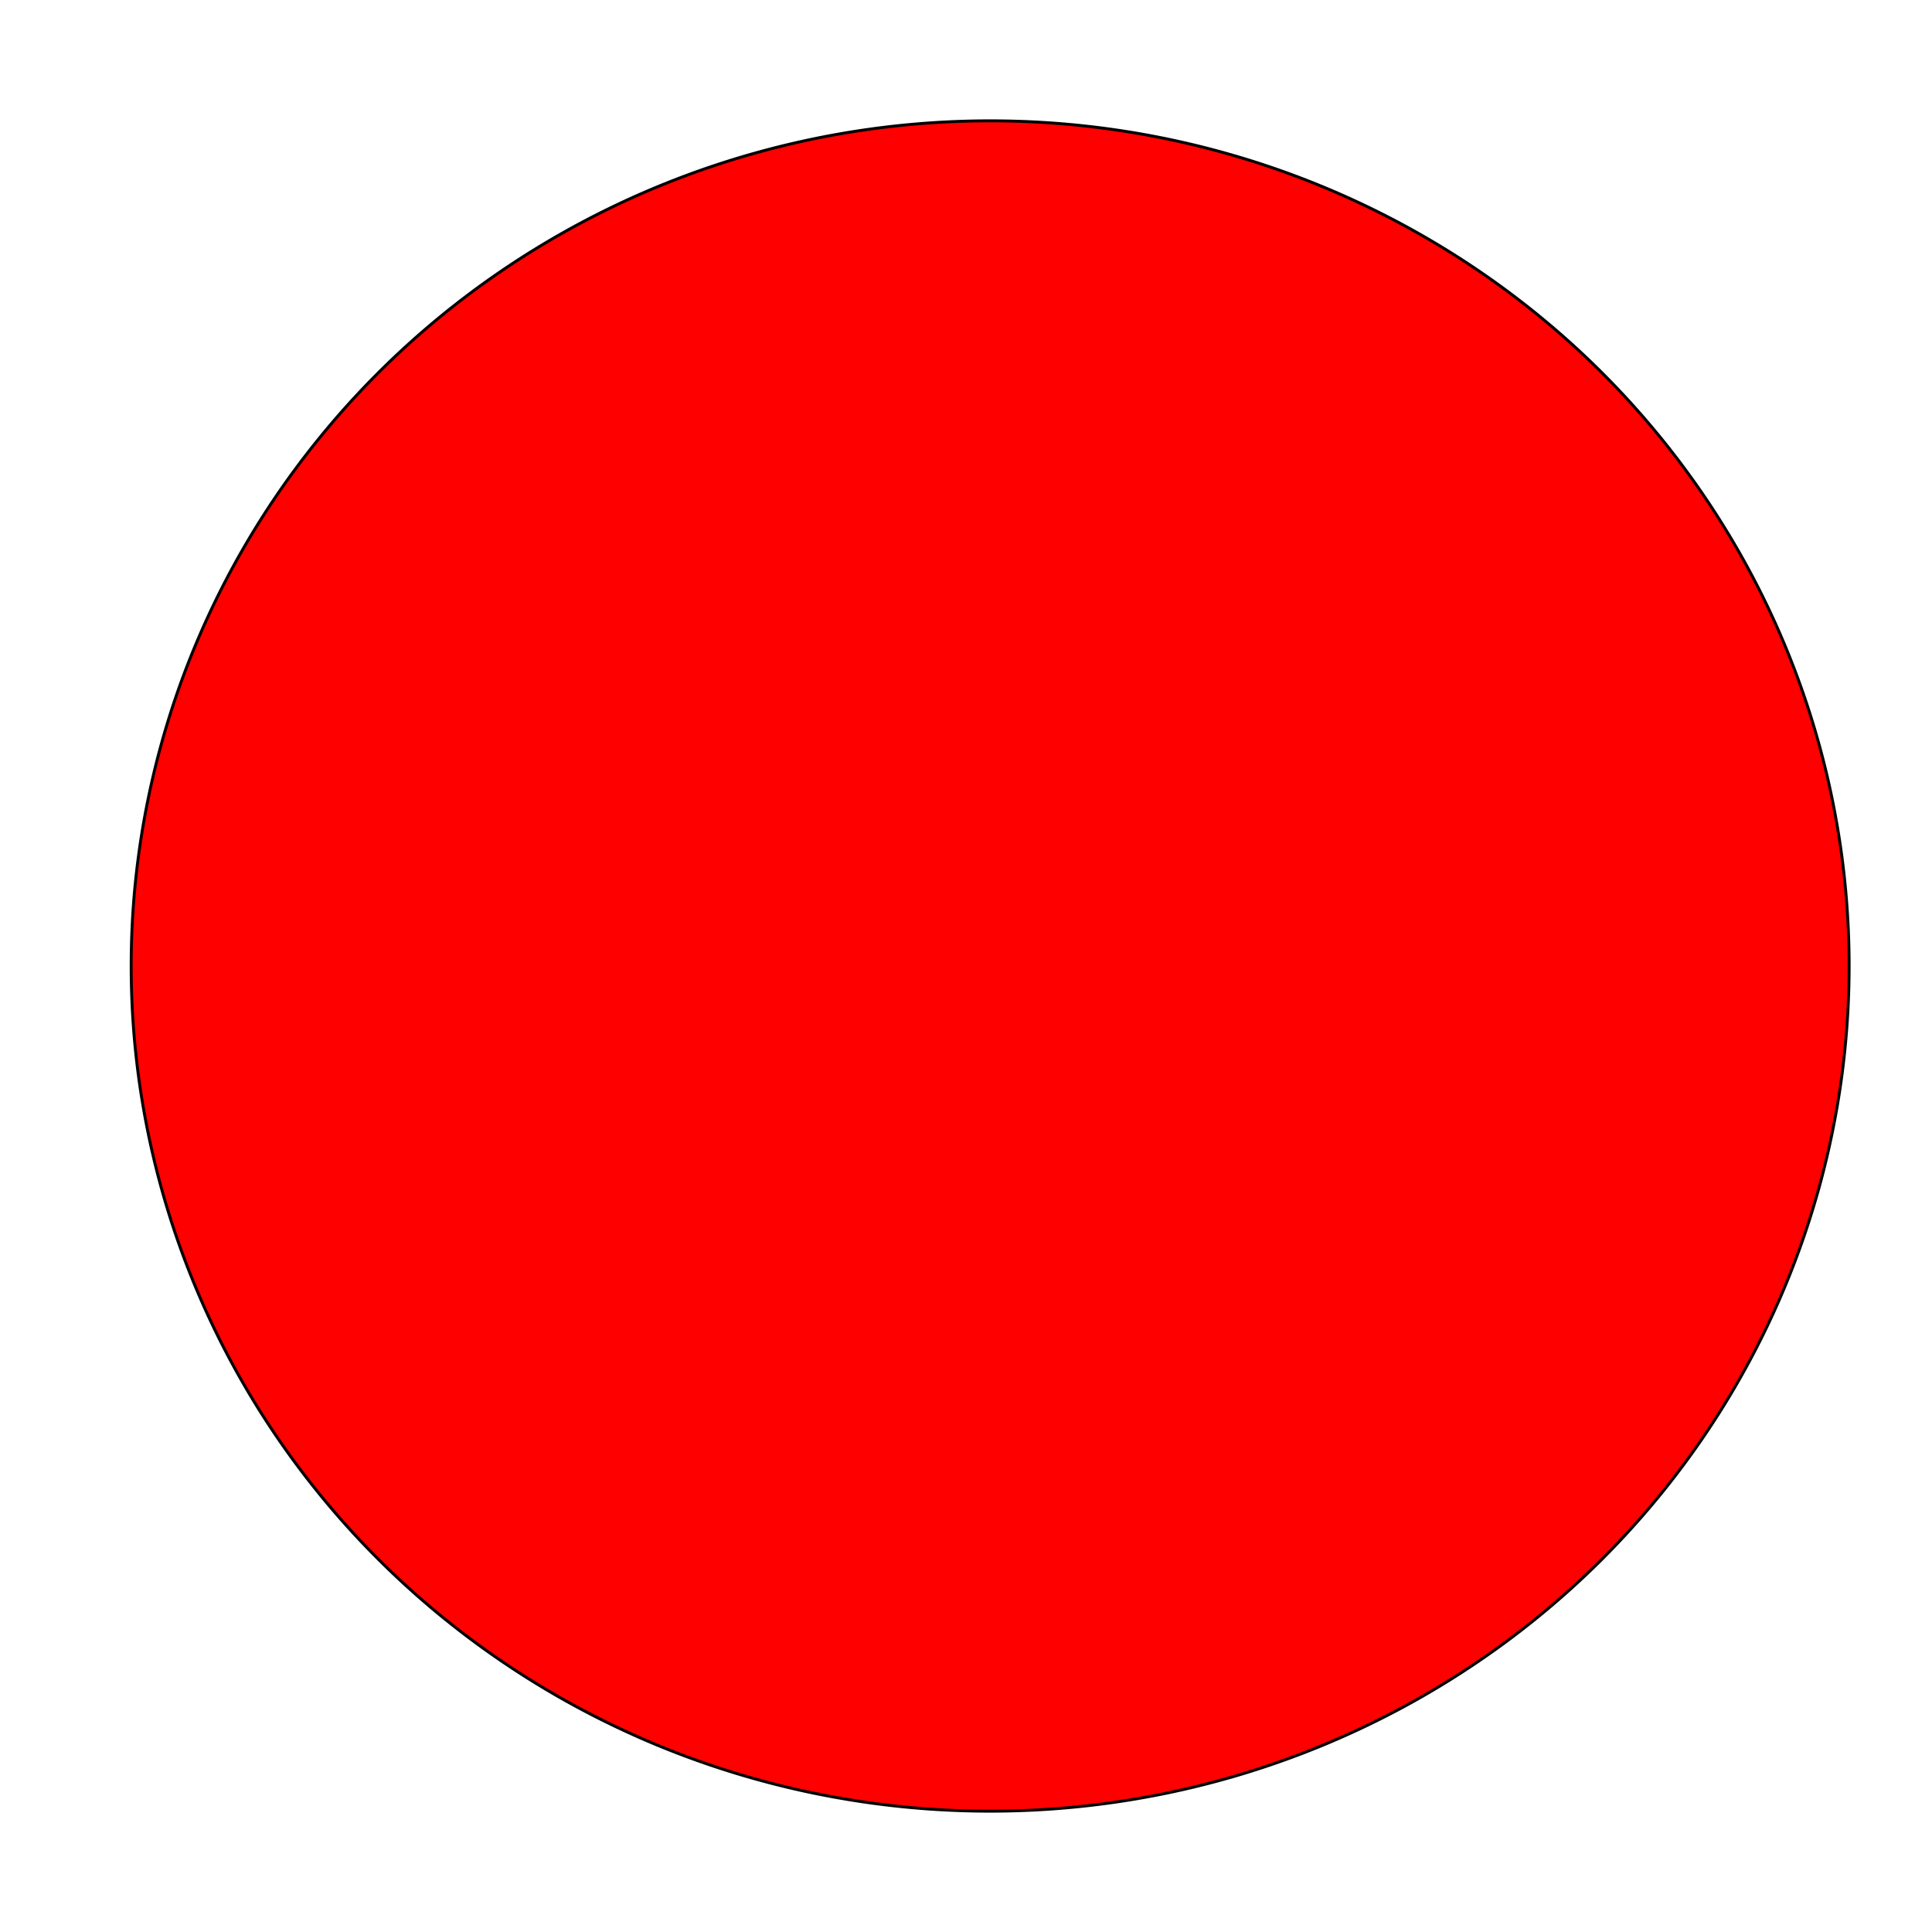 <?xml version="1.0" encoding="UTF-8" standalone="no"?>
<svg
   xmlns:dc="http://purl.org/dc/elements/1.1/"
   xmlns:cc="http://creativecommons.org/ns#"
   xmlns:rdf="http://www.w3.org/1999/02/22-rdf-syntax-ns#"
   xmlns:svg="http://www.w3.org/2000/svg"
   xmlns="http://www.w3.org/2000/svg"
   version="1.1"
   id="svg2"
   viewBox="0 0 200 200"
   height="200"
   width="200">
  <defs
     id="defs4" />
  <g
     transform="translate(0,-852.362)"
     id="layer1">
    <path
       id="path3344"
       d="M 191.42,952.362 A 88.92,87.492 0 0 1 102.5,1039.854 88.92,87.492 0 0 1 13.58,952.362 88.92,87.492 0 0 1 102.5,864.87 a 88.92,87.492 0 0 1 88.92,87.492 z"
       style="fill:#ff0000;fill-rule:evenodd;stroke:#000000;stroke-width:0.302px;stroke-linecap:butt;stroke-linejoin:miter;stroke-opacity:1" />
  </g>
</svg>
